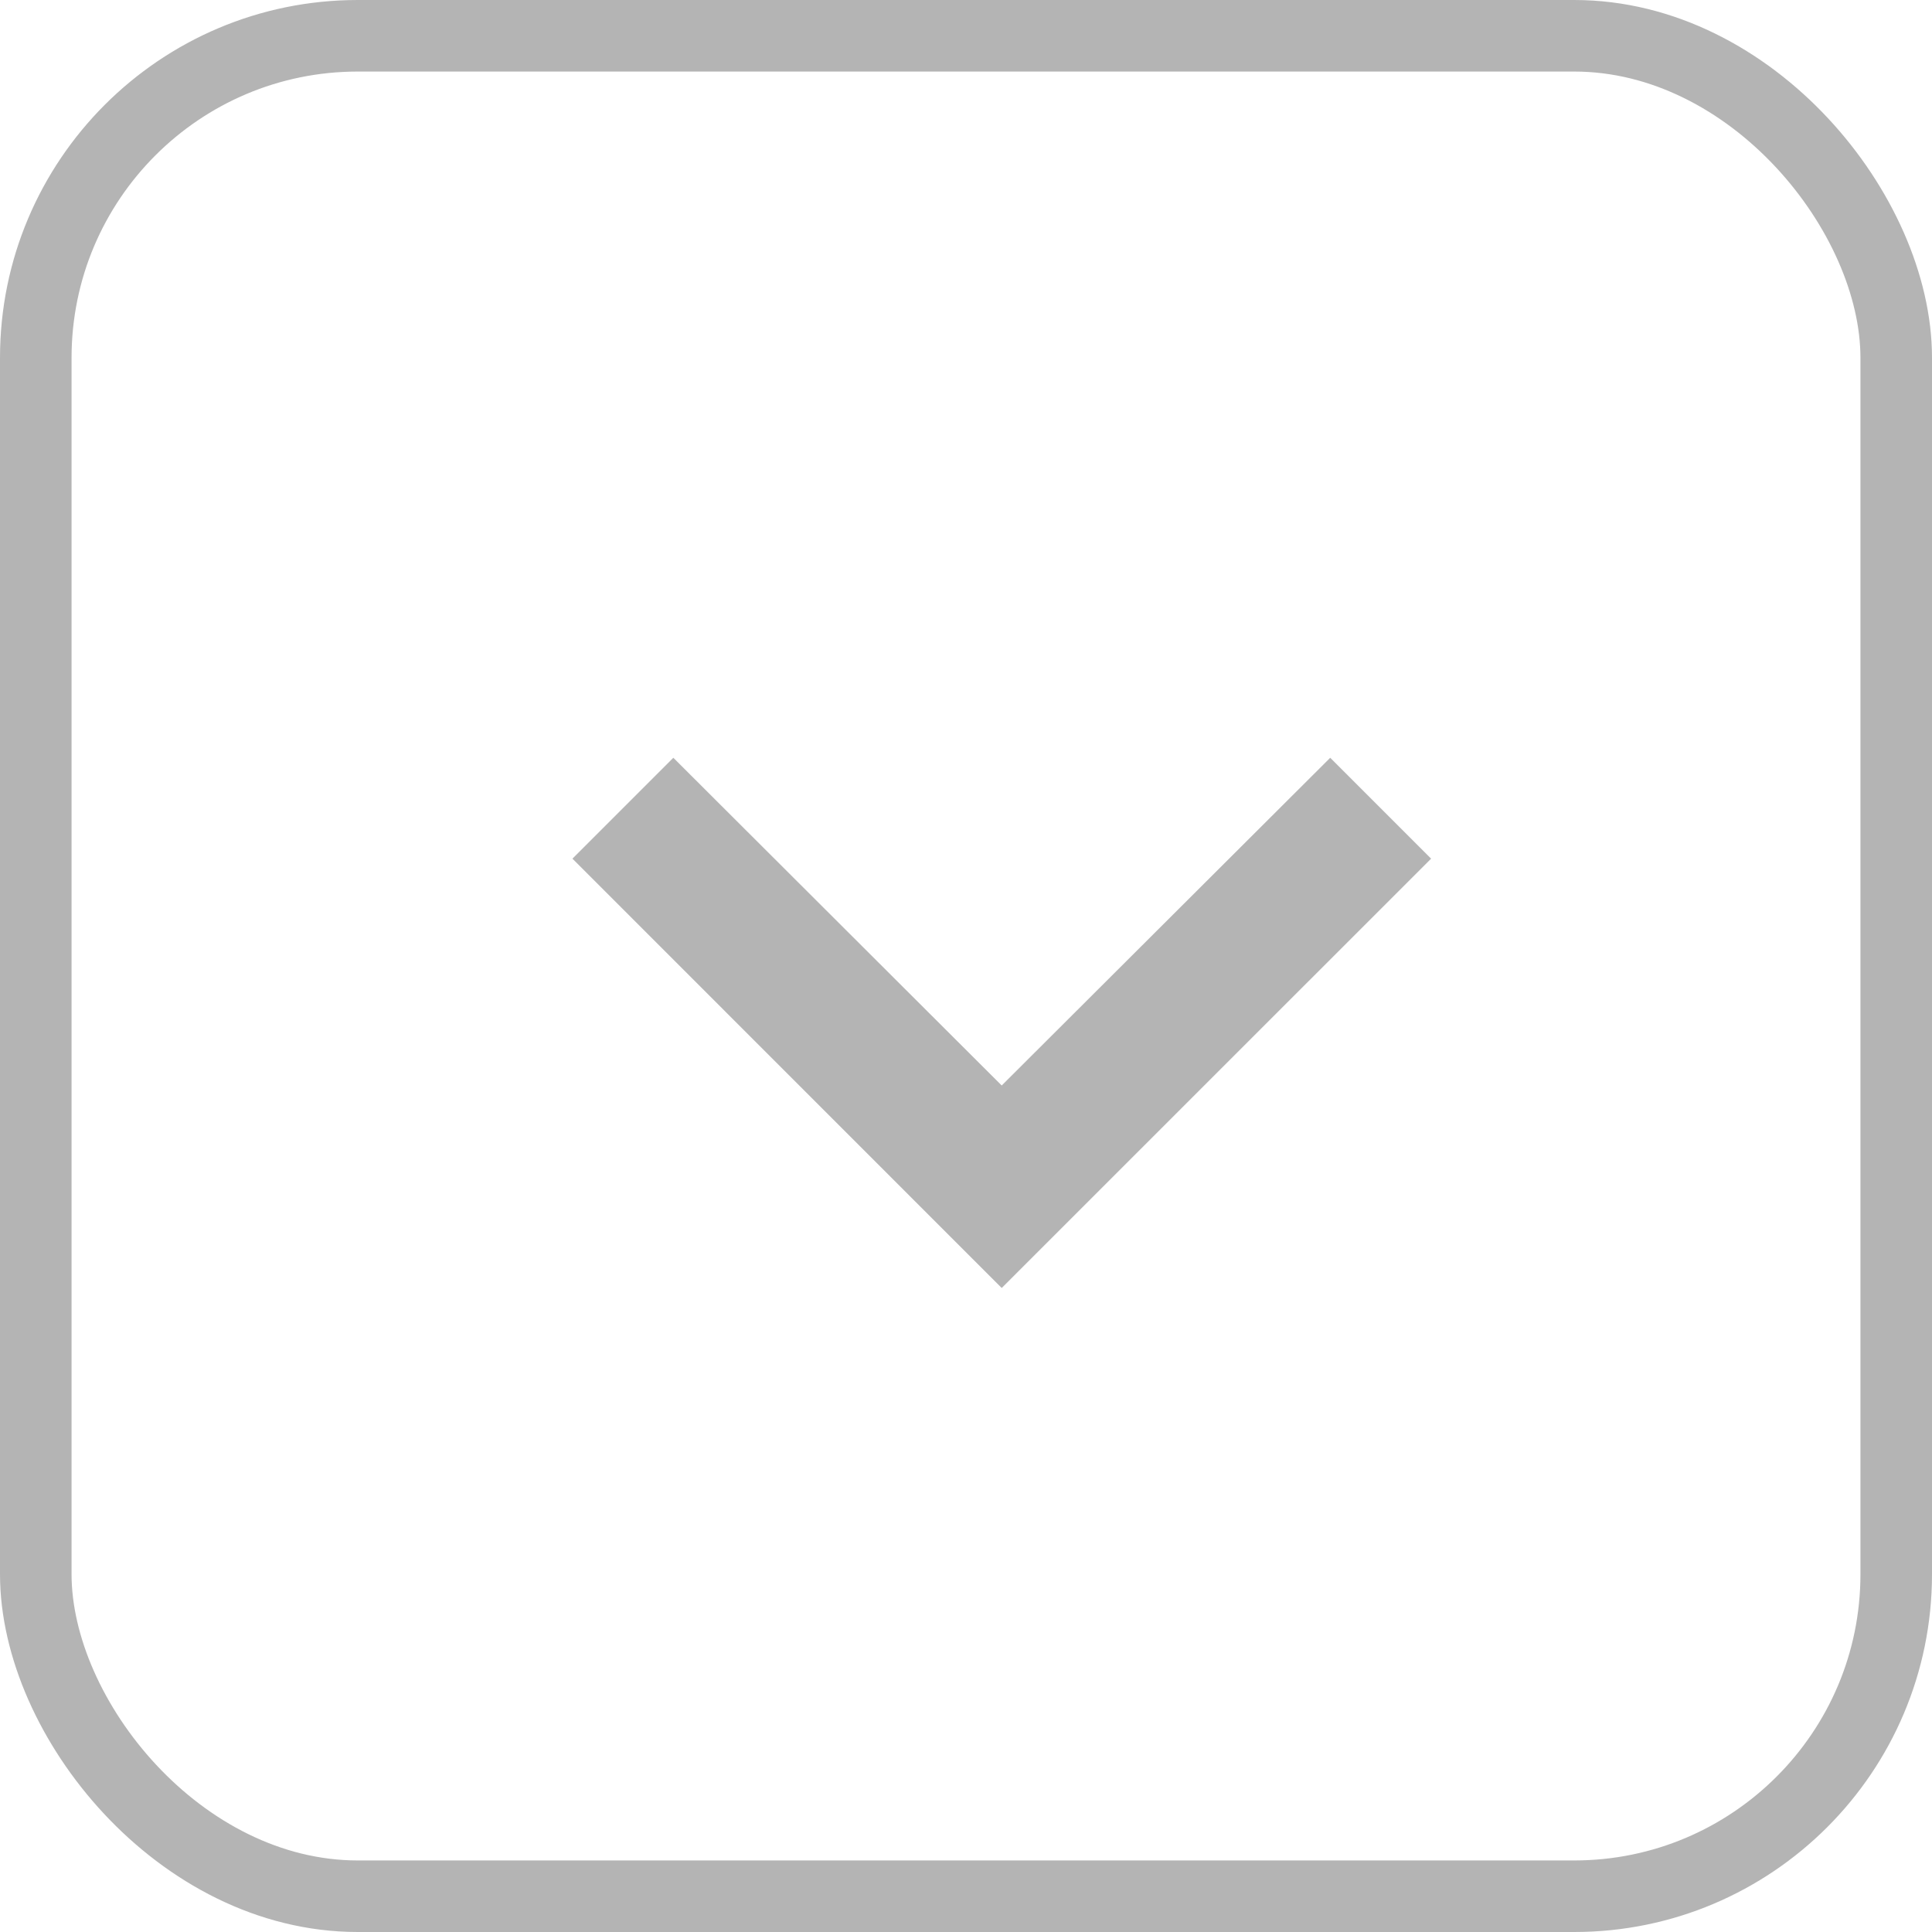 <svg width="27" height="27" viewBox="0 0 27 27" fill="none" xmlns="http://www.w3.org/2000/svg">
<path fill-rule="evenodd" clip-rule="evenodd" d="M18.59 10.59L13.999 15.17L9.41 10.59L8 12L13.999 18L20 12L18.59 10.59Z" fill="#6A6A6A" fill-opacity="0.5"/>
<rect x="0.5" y="0.5" width="26" height="26" rx="4.5" stroke="#6A6A6A" stroke-opacity="0.5"/>
</svg>
